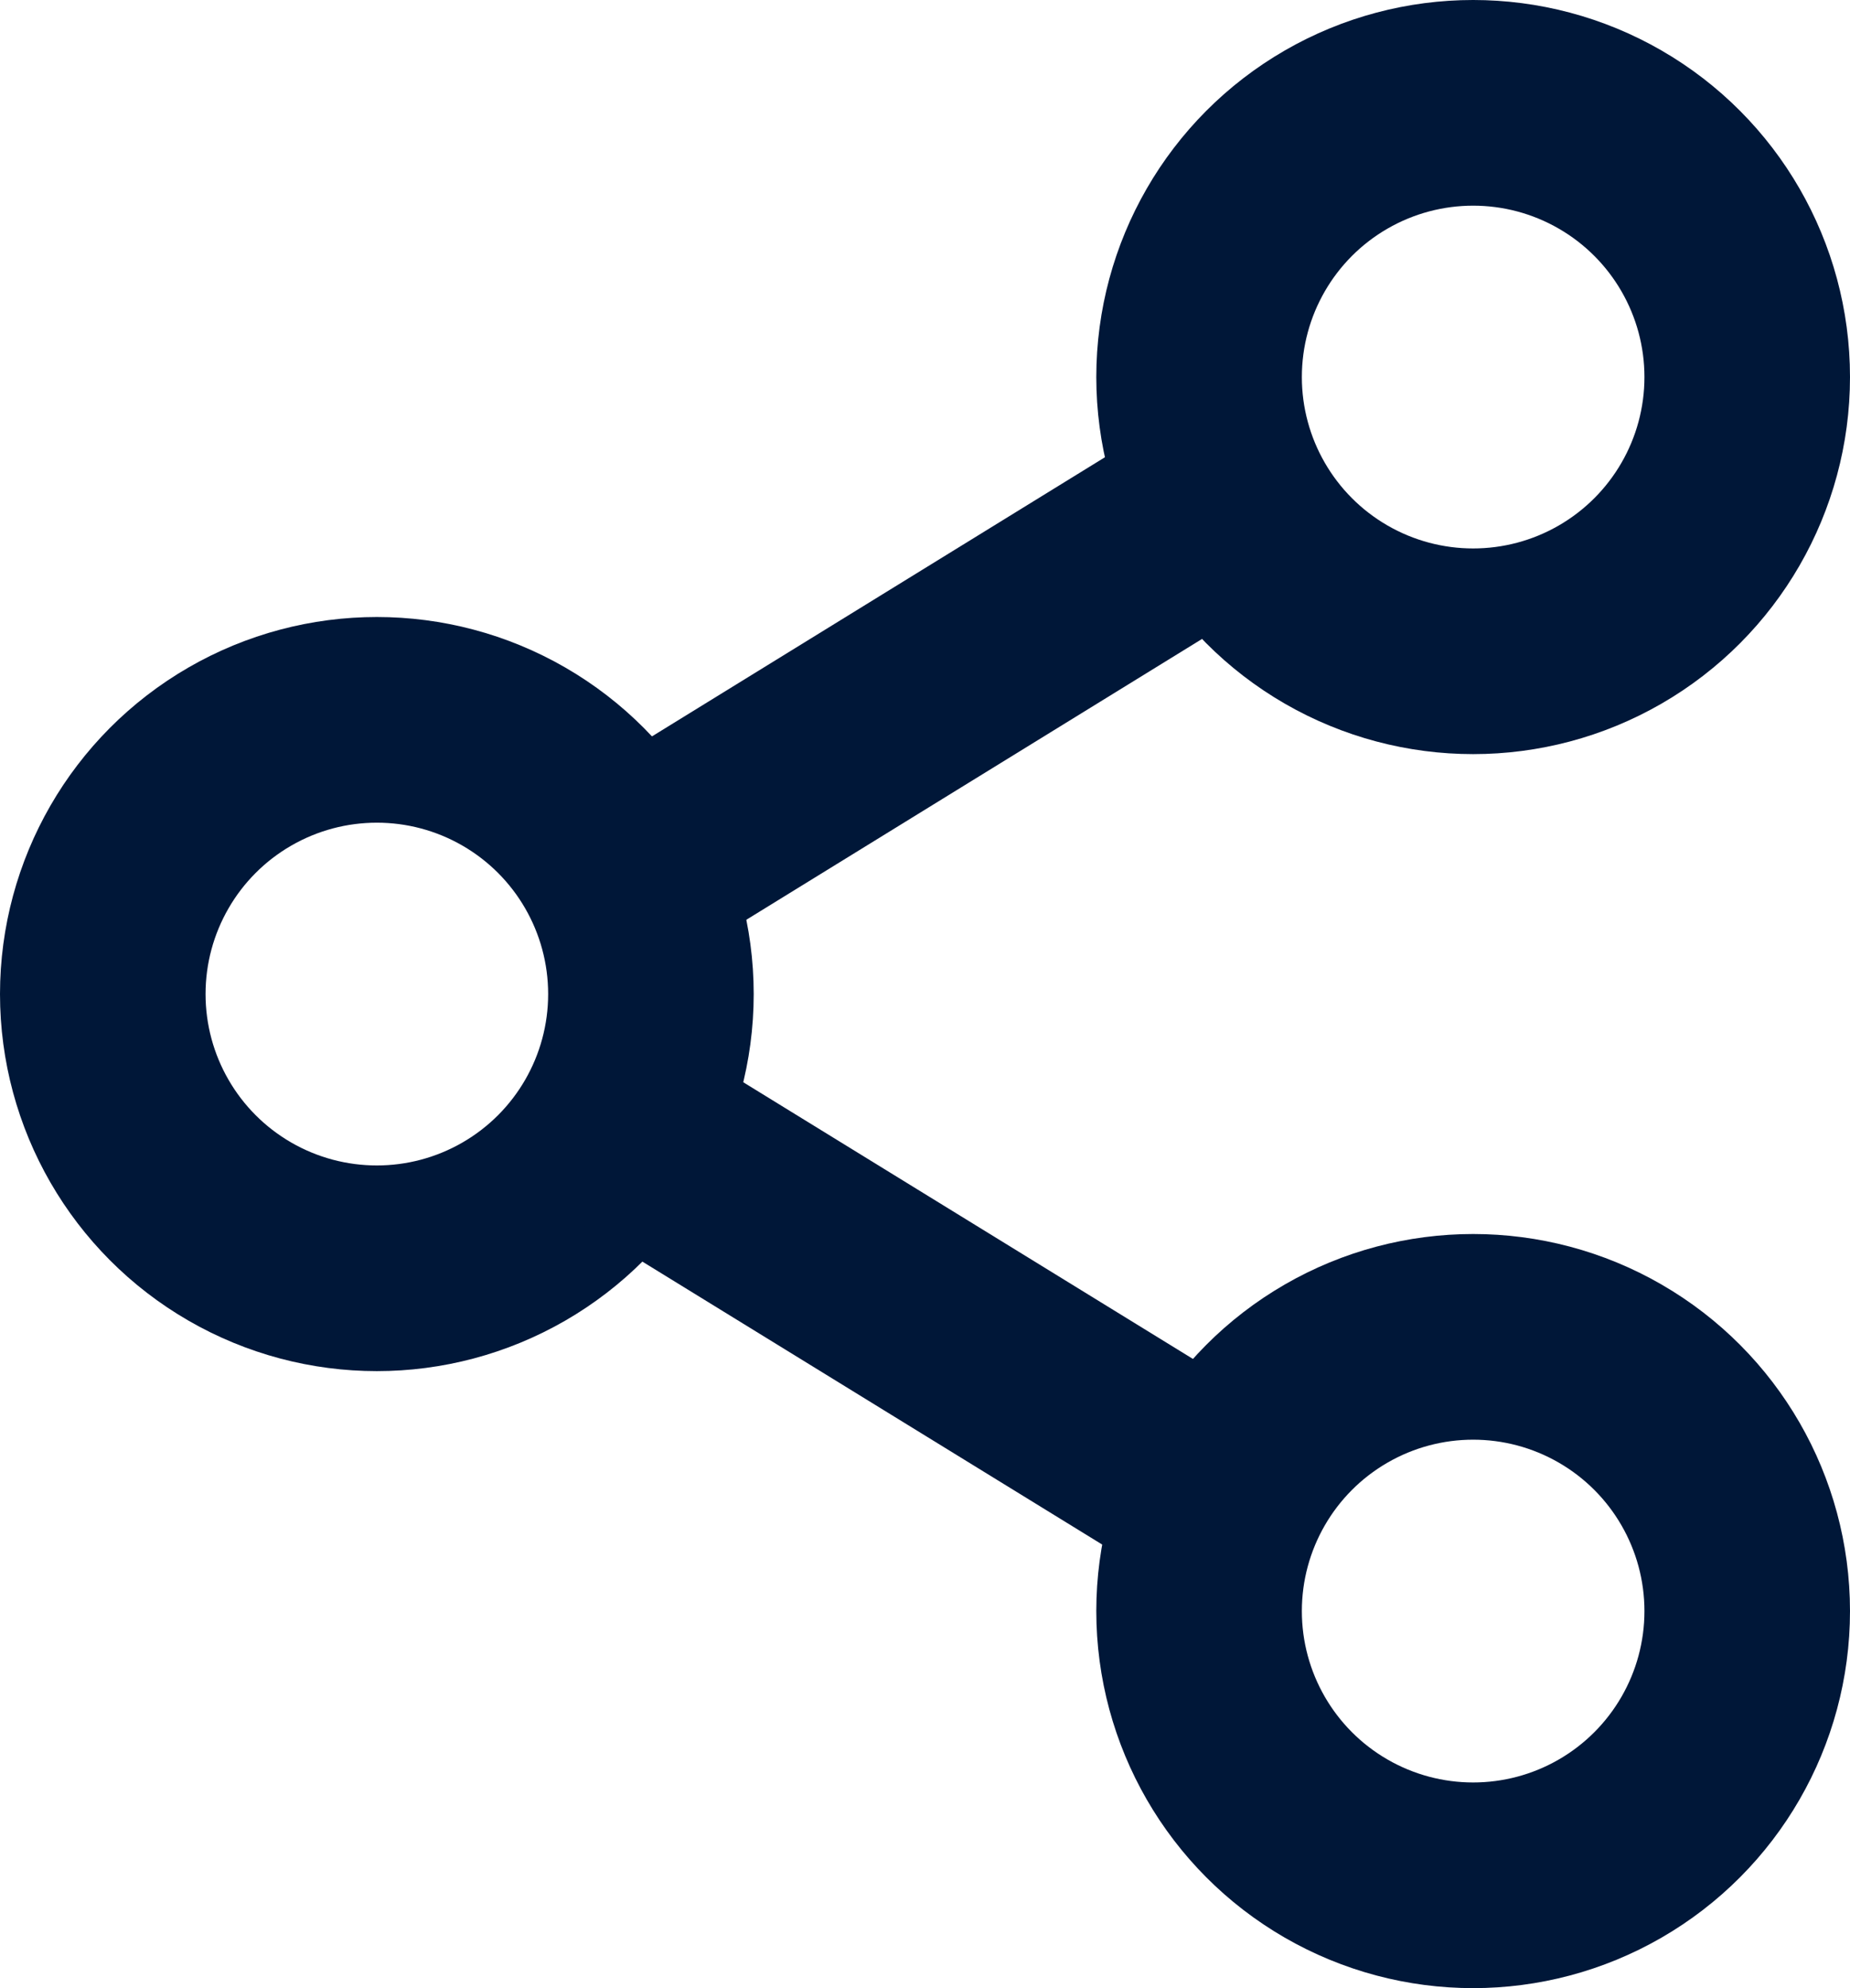 <svg xmlns="http://www.w3.org/2000/svg" width="27" height="29" viewBox="0 0 27 29">
  <g id="share-2" transform="translate(-1.5 -0.5)">
    <circle id="Ellipse_38" data-name="Ellipse 38" cx="4" cy="4" r="4" transform="translate(19 2)" fill="none" stroke="#001738" stroke-linecap="round" stroke-linejoin="round" stroke-width="3"/>
    <circle id="Ellipse_39" data-name="Ellipse 39" cx="4" cy="4" r="4" transform="translate(3 11)" fill="none" stroke="#001738" stroke-linecap="round" stroke-linejoin="round" stroke-width="3"/>
    <circle id="Ellipse_40" data-name="Ellipse 40" cx="4" cy="4" r="4" transform="translate(19 20)" fill="none" stroke="#001738" stroke-linecap="round" stroke-linejoin="round" stroke-width="3"/>
    <line id="Line_267" data-name="Line 267" x2="8.488" y2="5.22" transform="translate(10.801 17.096)" fill="none" stroke="#001738" stroke-linecap="round" stroke-linejoin="round" stroke-width="3"/>
    <line id="Line_268" data-name="Line 268" x1="8.475" y2="5.22" transform="translate(10.801 7.915)" fill="none" stroke="#001738" stroke-linecap="round" stroke-linejoin="round" stroke-width="3"/>
  </g>
</svg>
